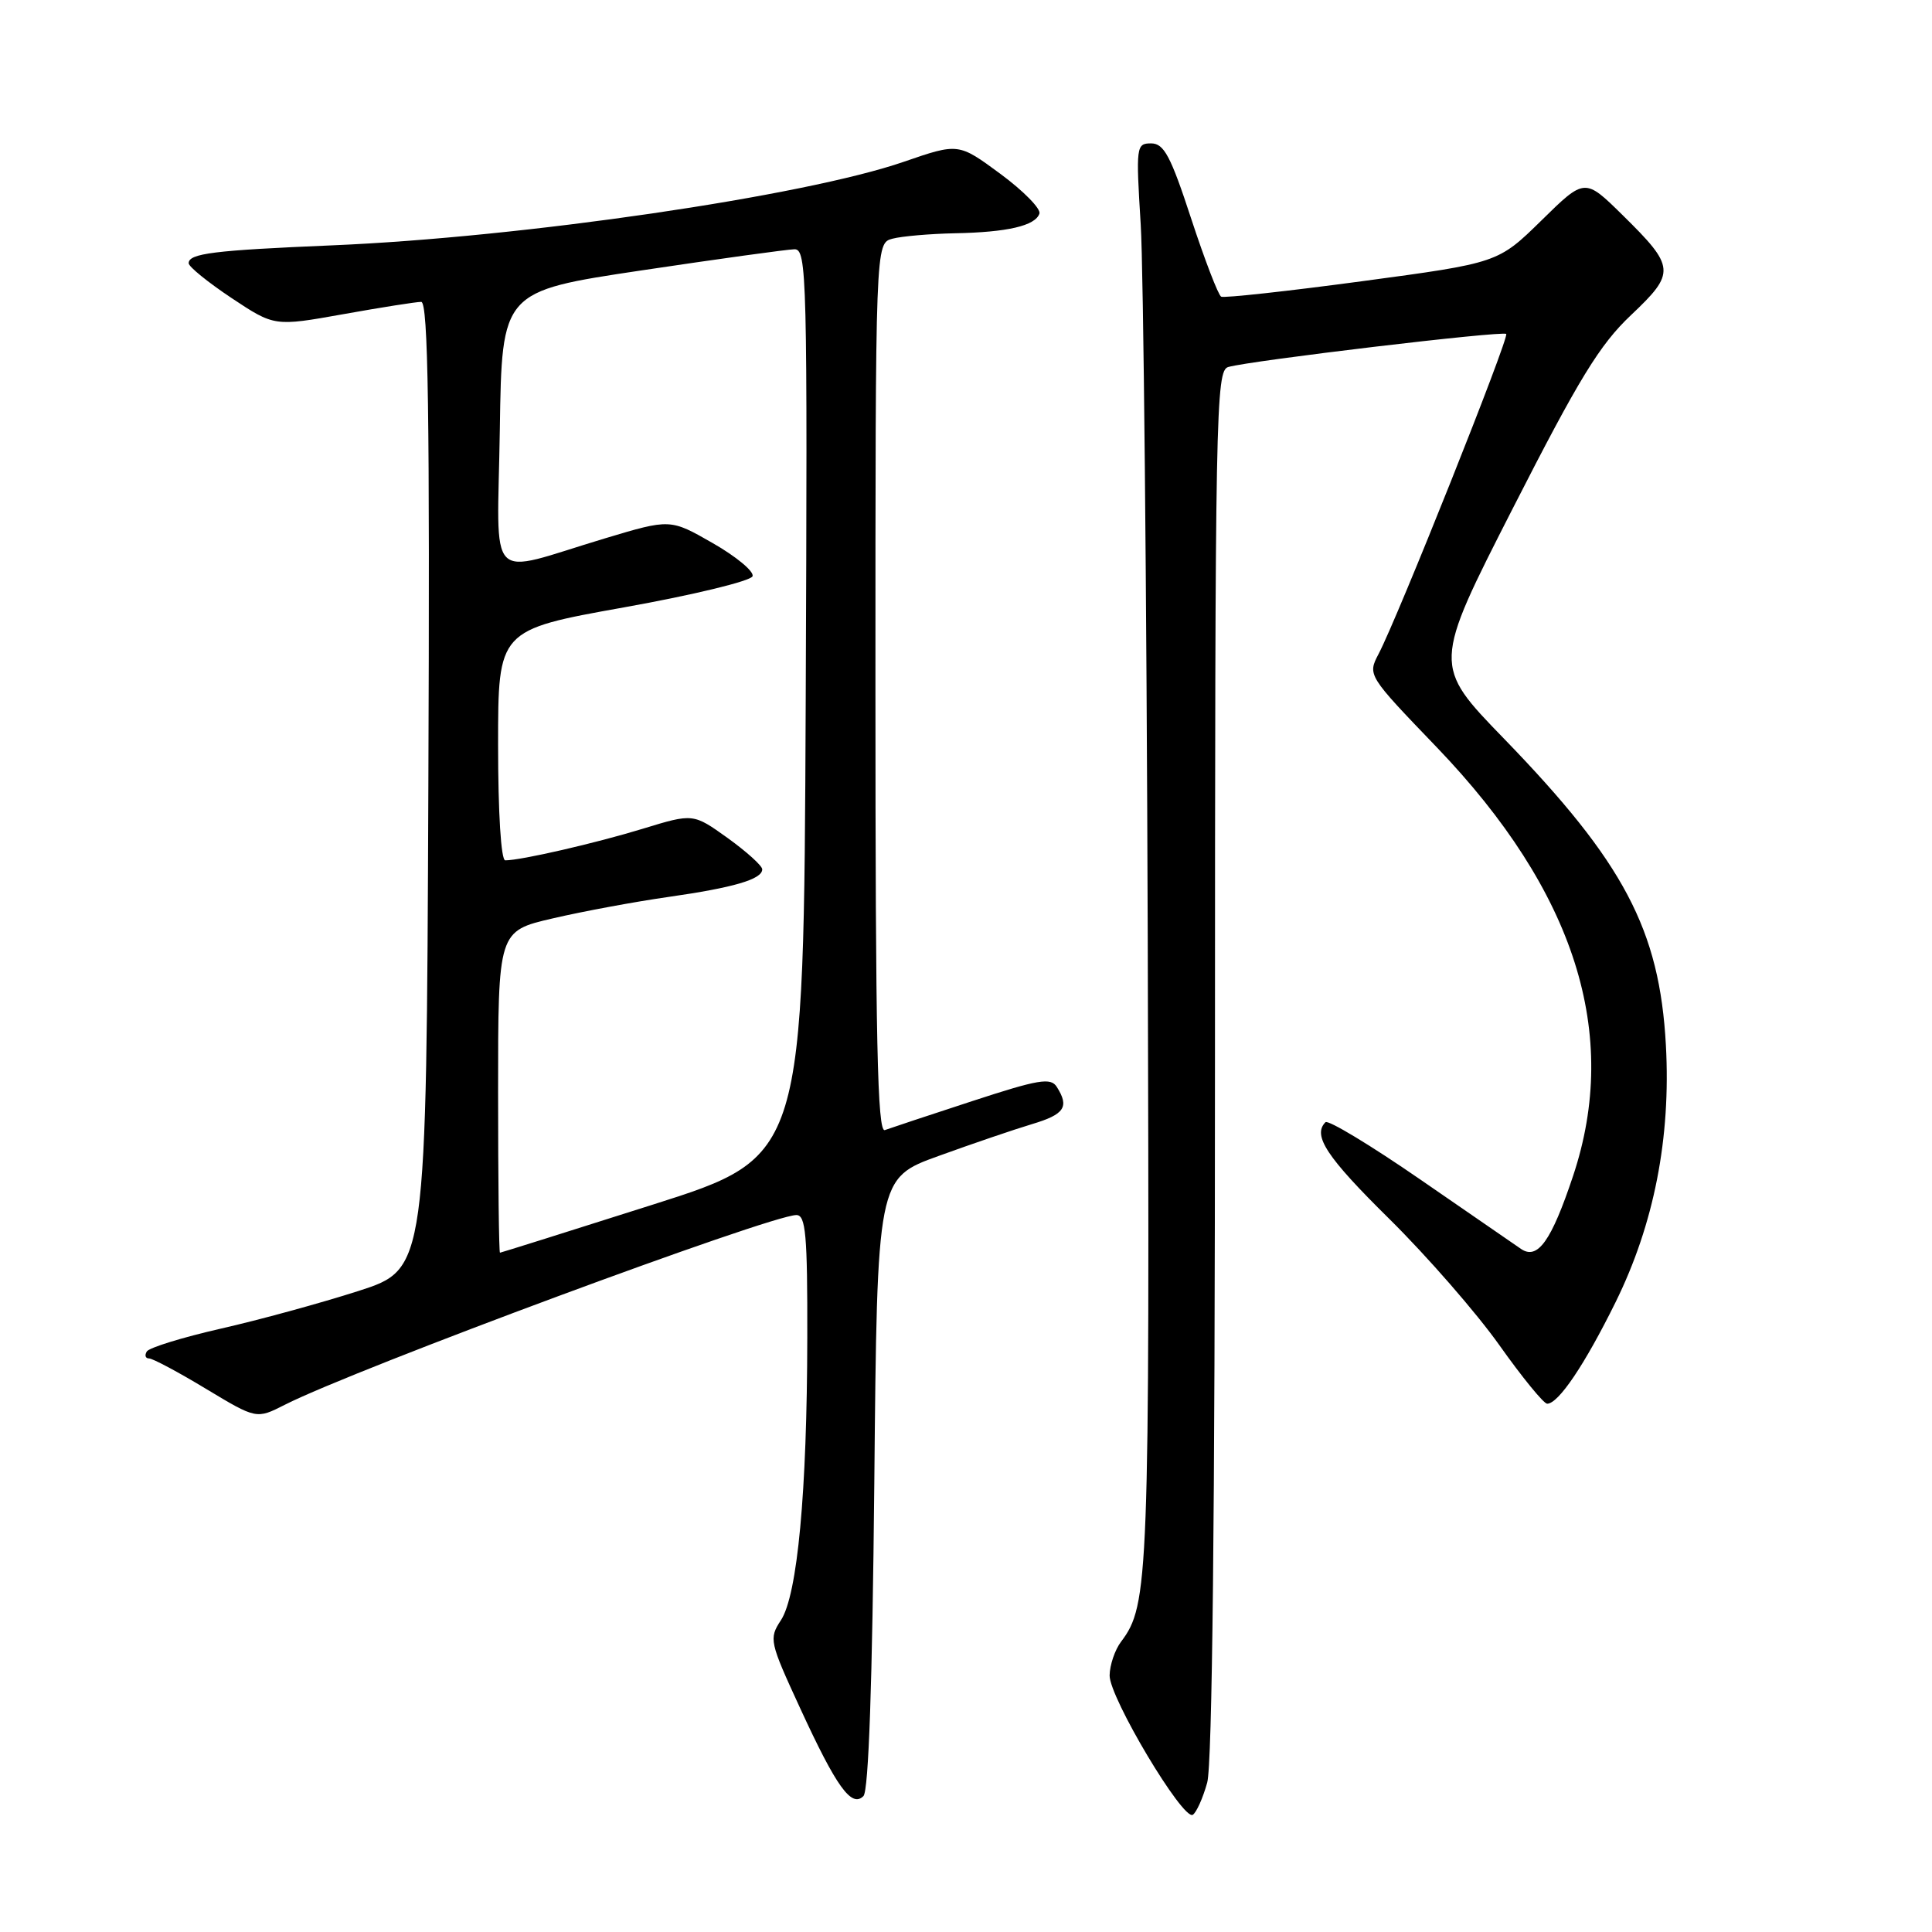 <?xml version="1.0" encoding="UTF-8" standalone="no"?>
<!DOCTYPE svg PUBLIC "-//W3C//DTD SVG 1.1//EN" "http://www.w3.org/Graphics/SVG/1.1/DTD/svg11.dtd" >
<svg xmlns="http://www.w3.org/2000/svg" xmlns:xlink="http://www.w3.org/1999/xlink" version="1.1" viewBox="0 0 256 256">
 <g >
 <path fill="currentColor"
d=" M 159.96 236.21 C 160.63 233.79 160.99 200.72 160.99 140.82 C 161.00 54.36 161.10 49.11 162.75 48.63 C 165.70 47.78 199.13 43.80 199.58 44.25 C 200.02 44.69 185.24 81.75 182.67 86.65 C 181.20 89.46 181.22 89.49 190.39 99.03 C 208.73 118.15 214.72 137.00 208.44 155.82 C 205.56 164.45 203.74 167.00 201.53 165.48 C 200.74 164.94 194.74 160.80 188.18 156.28 C 181.63 151.76 175.98 148.35 175.63 148.70 C 173.89 150.45 175.77 153.31 184.10 161.52 C 189.10 166.46 195.66 173.99 198.68 178.25 C 201.70 182.51 204.55 186.00 205.01 186.00 C 206.50 186.00 209.99 180.82 214.07 172.55 C 219.17 162.21 221.41 150.77 220.74 138.50 C 219.90 123.19 215.18 114.27 199.28 97.87 C 189.85 88.15 189.85 88.15 200.47 67.33 C 209.24 50.13 211.97 45.67 216.12 41.75 C 222.06 36.13 222.00 35.39 215.00 28.50 C 209.99 23.57 209.99 23.57 204.25 29.21 C 198.50 34.84 198.50 34.84 180.50 37.26 C 170.60 38.59 162.19 39.51 161.81 39.31 C 161.43 39.11 159.64 34.46 157.84 28.98 C 155.12 20.66 154.23 19.00 152.53 19.00 C 150.55 19.00 150.51 19.37 151.15 29.75 C 151.52 35.66 151.93 78.07 152.08 124.00 C 152.34 209.36 152.22 212.68 148.55 217.53 C 147.73 218.61 147.05 220.63 147.03 222.00 C 146.99 224.92 156.76 241.27 158.05 240.47 C 158.53 240.17 159.39 238.26 159.96 236.21 Z  M 115.85 196.52 C 116.23 156.11 116.23 156.11 124.37 153.17 C 128.84 151.55 134.41 149.65 136.75 148.95 C 141.06 147.66 141.72 146.68 140.03 144.02 C 139.23 142.75 137.63 143.02 128.80 145.91 C 123.13 147.76 117.94 149.49 117.25 149.74 C 116.26 150.12 116.00 138.00 116.00 91.22 C 116.00 32.23 116.00 32.23 118.25 31.63 C 119.49 31.30 123.20 30.98 126.50 30.91 C 133.47 30.78 137.19 29.92 137.73 28.30 C 137.94 27.67 135.62 25.30 132.56 23.04 C 127.00 18.94 127.00 18.94 119.75 21.44 C 106.58 25.99 69.17 31.46 44.00 32.51 C 28.31 33.17 25.00 33.58 25.00 34.88 C 25.00 35.34 27.56 37.41 30.68 39.49 C 36.36 43.26 36.36 43.26 45.49 41.63 C 50.51 40.73 55.15 40.00 55.81 40.00 C 56.74 40.00 56.96 54.77 56.76 104.08 C 56.50 168.16 56.50 168.16 47.50 171.06 C 42.55 172.65 34.34 174.90 29.26 176.05 C 24.18 177.21 19.76 178.57 19.45 179.08 C 19.14 179.59 19.27 180.00 19.75 180.00 C 20.23 180.00 23.63 181.81 27.30 184.03 C 33.98 188.05 33.98 188.05 37.74 186.14 C 47.05 181.41 102.09 161.00 105.53 161.00 C 106.76 161.00 107.00 163.61 106.97 177.25 C 106.94 197.74 105.67 211.33 103.48 214.68 C 101.87 217.14 101.95 217.51 106.03 226.36 C 110.84 236.81 112.83 239.57 114.41 237.99 C 115.10 237.30 115.59 223.03 115.85 196.52 Z  M 66.00 144.68 C 66.00 123.37 66.00 123.37 73.25 121.69 C 77.24 120.76 84.10 119.49 88.50 118.86 C 97.25 117.61 101.00 116.51 101.00 115.19 C 101.00 114.72 98.94 112.86 96.43 111.05 C 91.85 107.77 91.85 107.77 85.18 109.81 C 78.87 111.74 69.03 114.00 66.95 114.00 C 66.39 114.00 66.00 107.72 66.00 98.73 C 66.00 83.47 66.00 83.47 82.68 80.48 C 91.85 78.84 99.52 76.98 99.72 76.35 C 99.93 75.72 97.56 73.75 94.45 71.97 C 88.81 68.74 88.81 68.74 80.15 71.34 C 64.18 76.14 65.91 77.94 66.23 56.91 C 66.50 38.60 66.50 38.60 85.00 35.83 C 95.17 34.31 104.29 33.05 105.26 33.03 C 106.92 33.00 107.00 36.32 106.76 93.14 C 106.50 153.27 106.50 153.27 86.50 159.62 C 75.50 163.12 66.39 165.98 66.25 165.99 C 66.11 165.99 66.00 156.41 66.00 144.68 Z "/>
</g>
</svg>